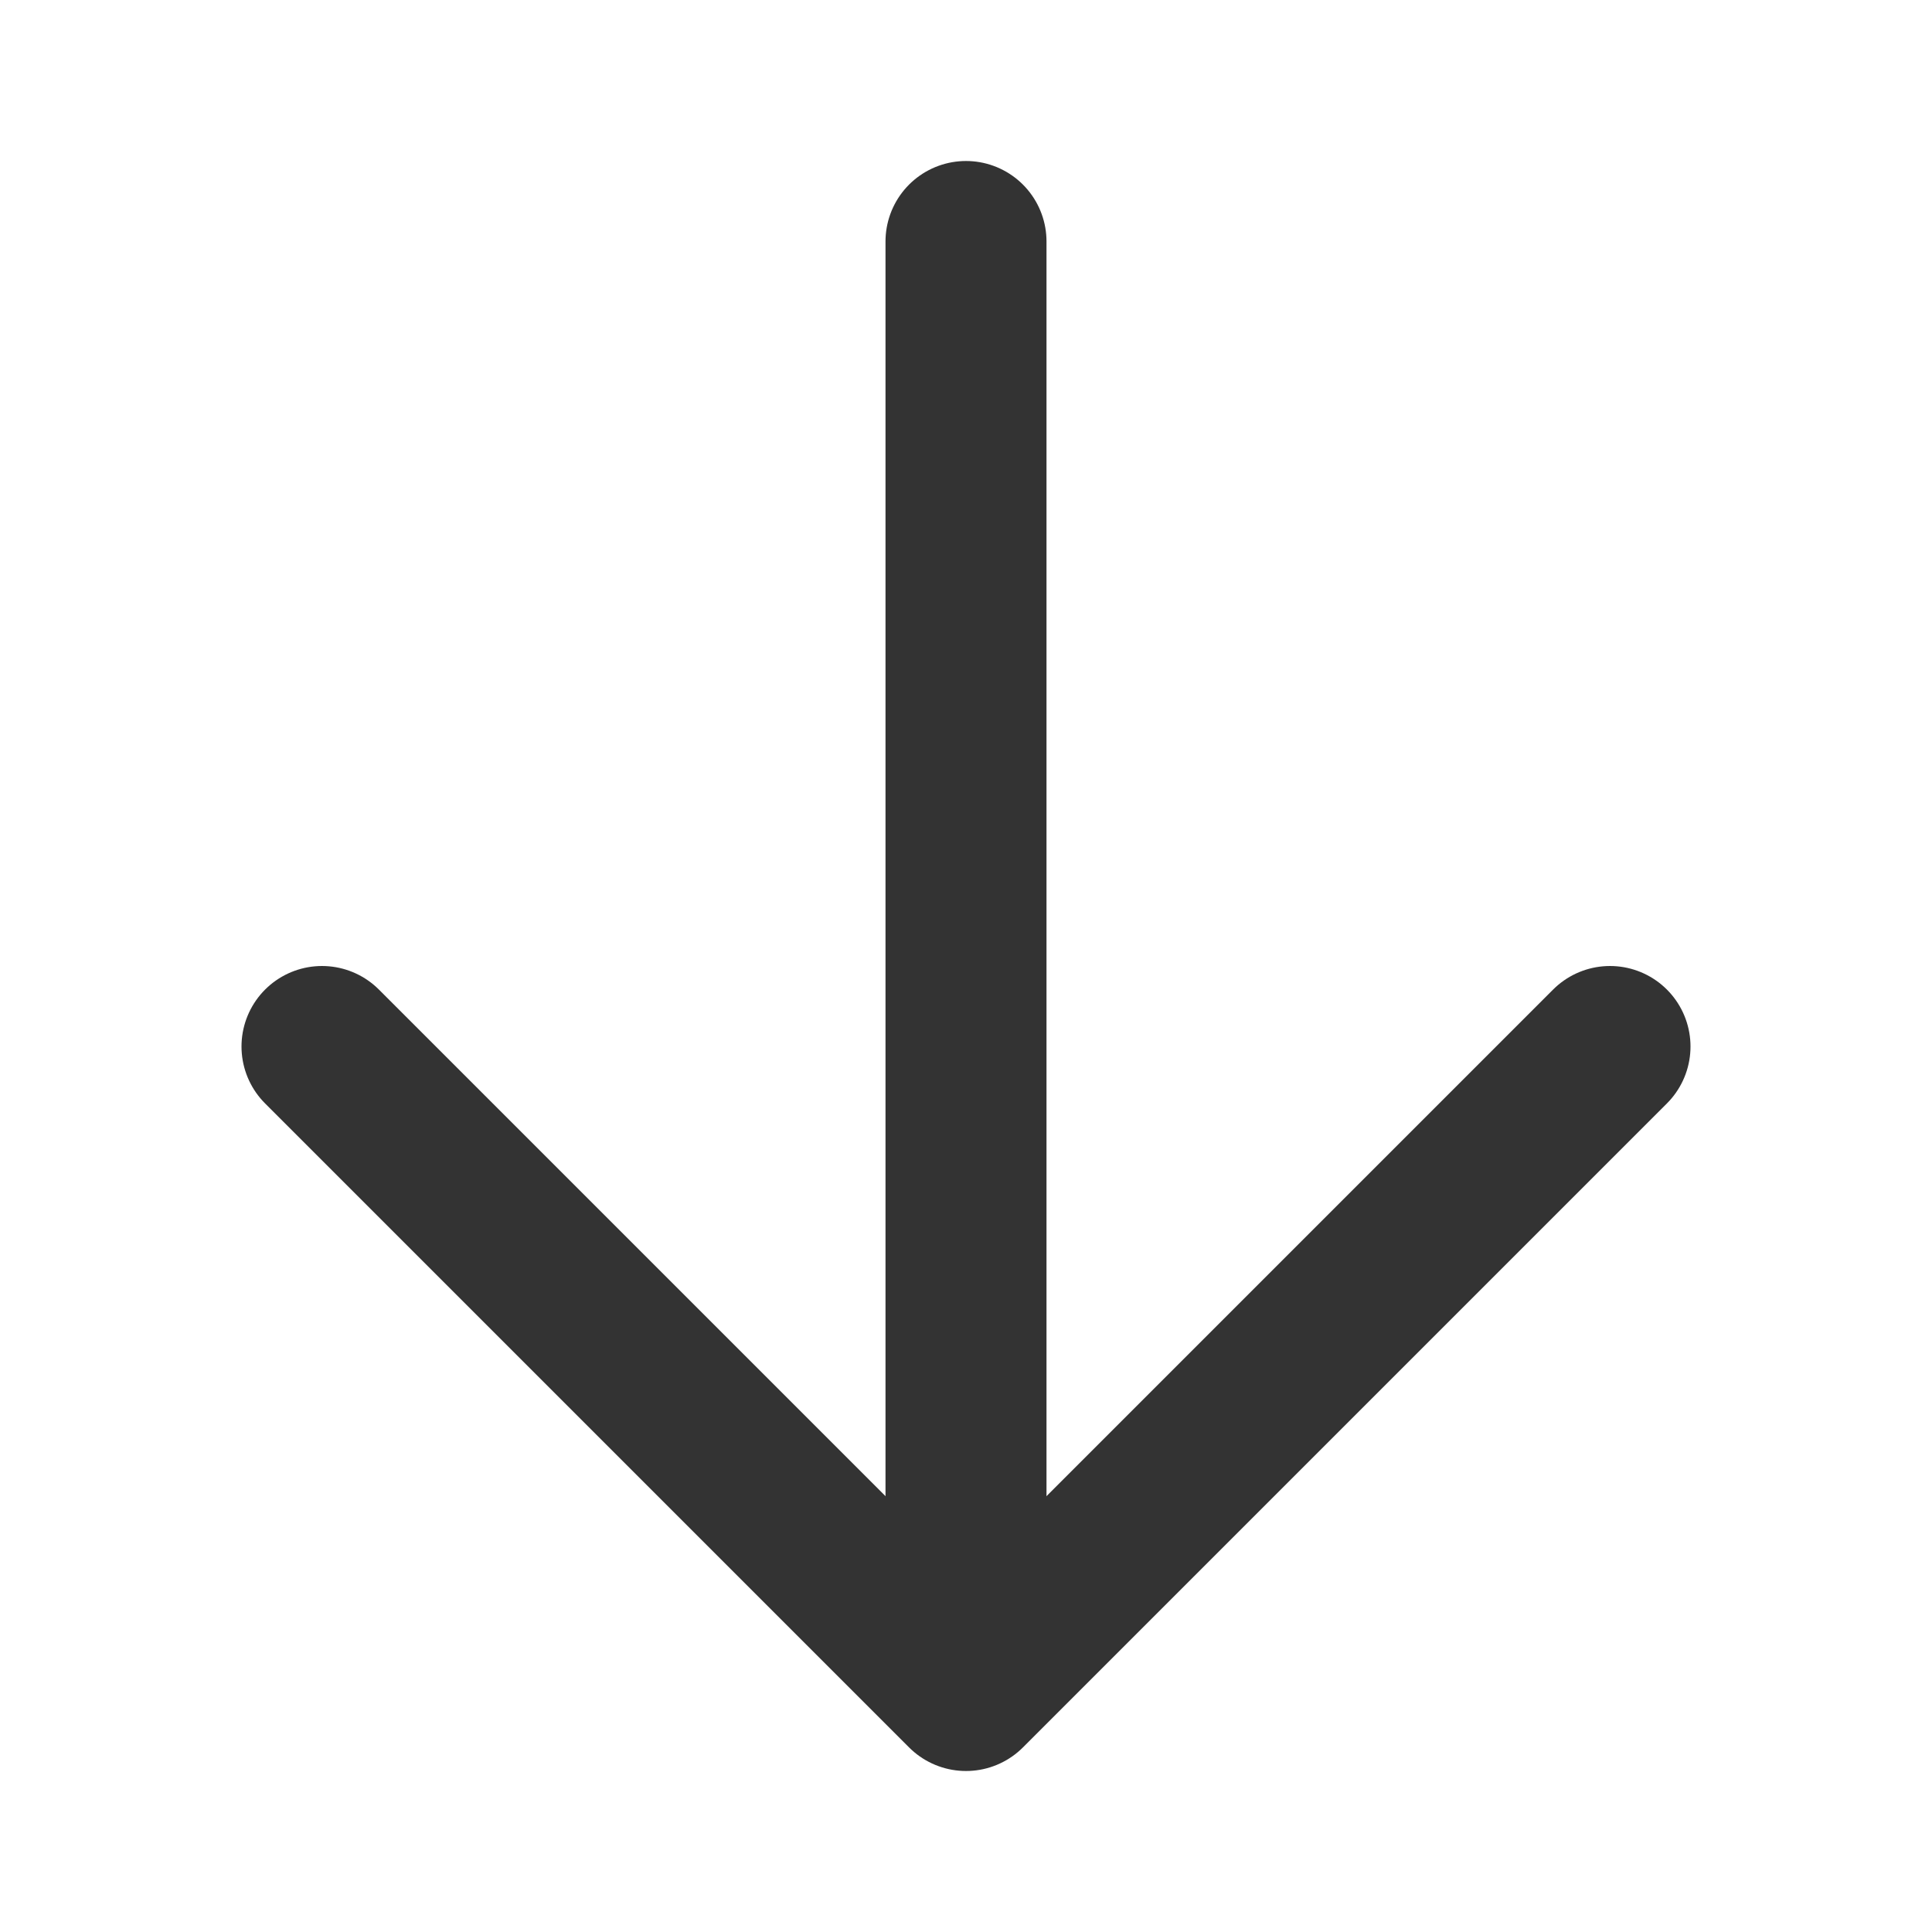 <?xml version="1.0" encoding="UTF-8"?>
<svg width="24px" height="24px" viewBox="0 0 24 24" version="1.1" xmlns="http://www.w3.org/2000/svg" xmlns:xlink="http://www.w3.org/1999/xlink">
    <!-- Generator: Sketch 44.1 (41455) - http://www.bohemiancoding.com/sketch -->
    <title>arrow-down</title>
    <desc>Created with Sketch.</desc>
    <defs></defs>
    <g id="Page-1" stroke="none" stroke-width="1" fill="none" fill-rule="evenodd" stroke-linecap="round">
        <g id="Artboard-4" transform="translate(-532, -1046)" stroke="#333333" stroke-width="2">
            <g id="Extras" transform="translate(48, 1046)">
                <g id="down" transform="translate(484, 0)">
                    <path d="M12,3 L12,20" id="Line"></path>
                    <polyline id="Head" stroke-linejoin="round" transform="translate(12, 17) scale(-1, -1) translate(-12, -17) " points="4 21 12 13 20 21"></polyline>
                </g>
            </g>
        </g>
    </g>
</svg>